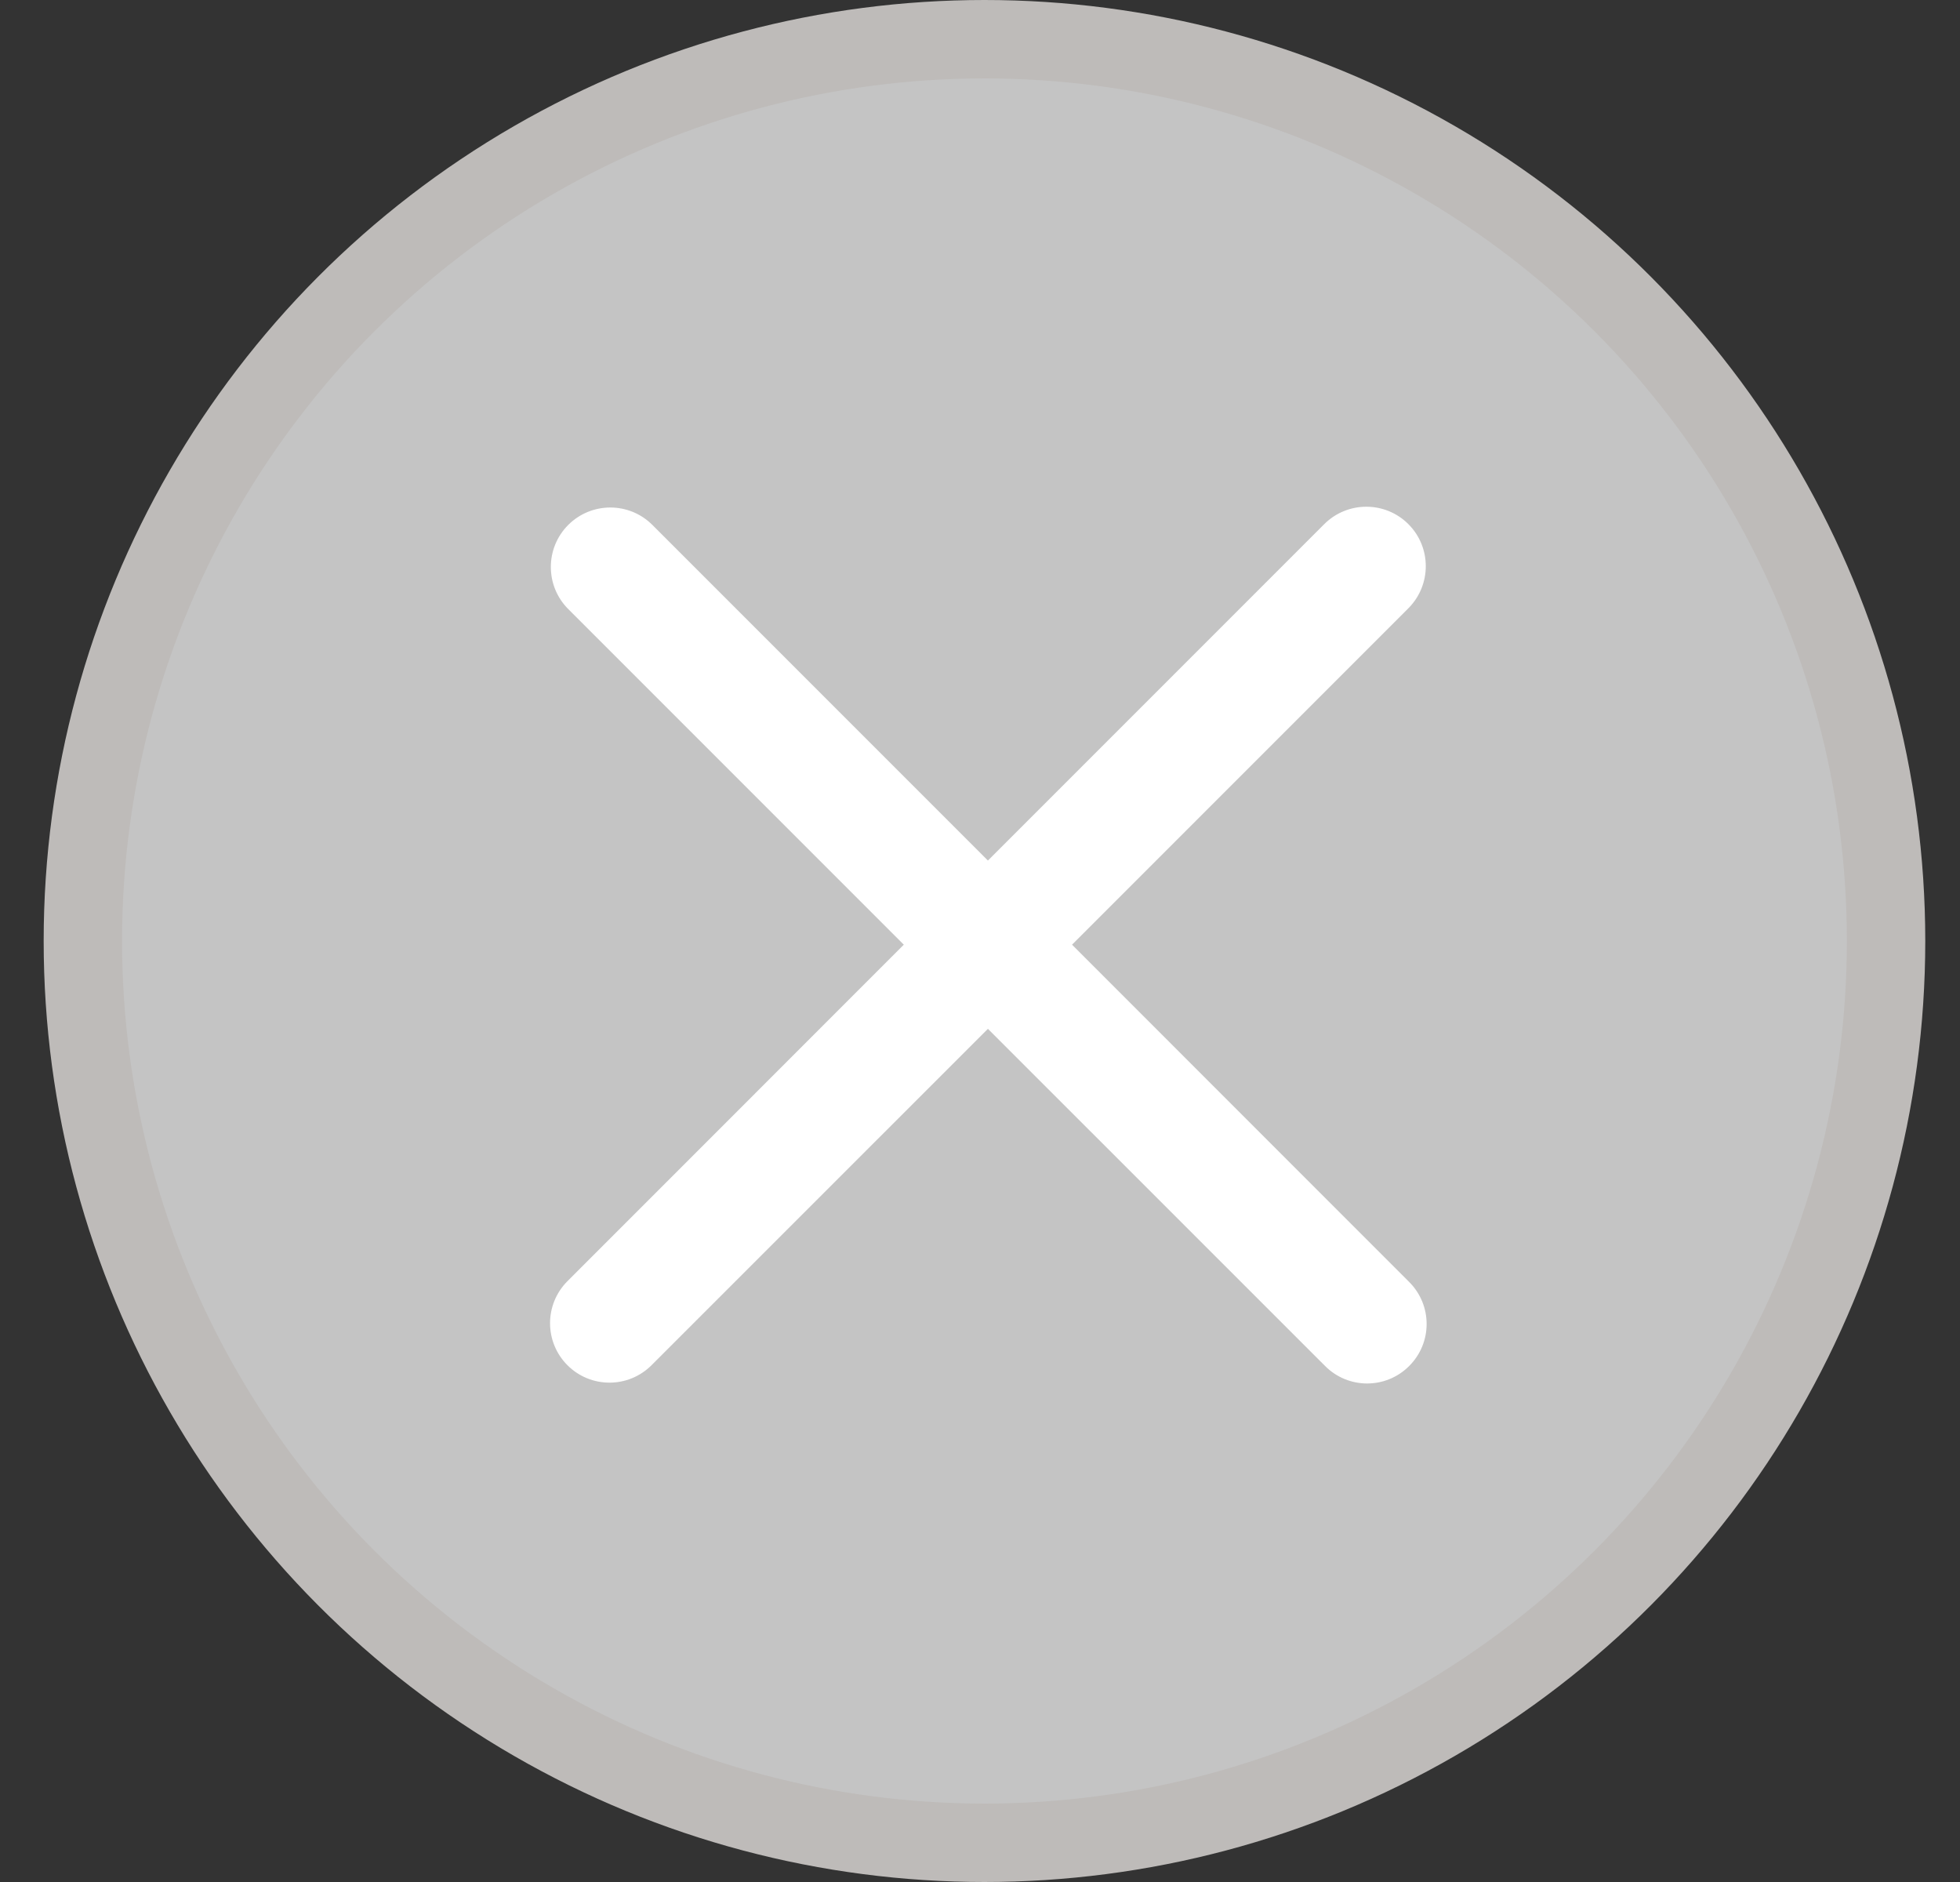 <svg width="25" height="24" viewBox="0 0 25 24" fill="none" xmlns="http://www.w3.org/2000/svg">
<rect x="0" y="0" width="25" height="24" fill="#333333" stroke="none"/>
<circle cx="12.557" cy="12" r="11.5" fill="#C4C4C4" stroke="#BEBBB9"/>
<path fill-rule="evenodd" clip-rule="evenodd" d="M17.964 7.757C18.26 7.46 18.26 6.98 17.964 6.684C17.668 6.388 17.188 6.388 16.891 6.684L12.601 10.974L8.321 6.694C8.025 6.398 7.545 6.398 7.248 6.694C6.952 6.99 6.952 7.471 7.248 7.767L11.528 12.047L7.238 16.338C6.942 16.634 6.942 17.114 7.238 17.41C7.534 17.706 8.014 17.706 8.31 17.41L12.601 13.12L16.902 17.42C17.198 17.717 17.678 17.717 17.974 17.42C18.271 17.124 18.271 16.644 17.974 16.348L13.674 12.047L17.964 7.757Z" fill="white"/>
</svg>
